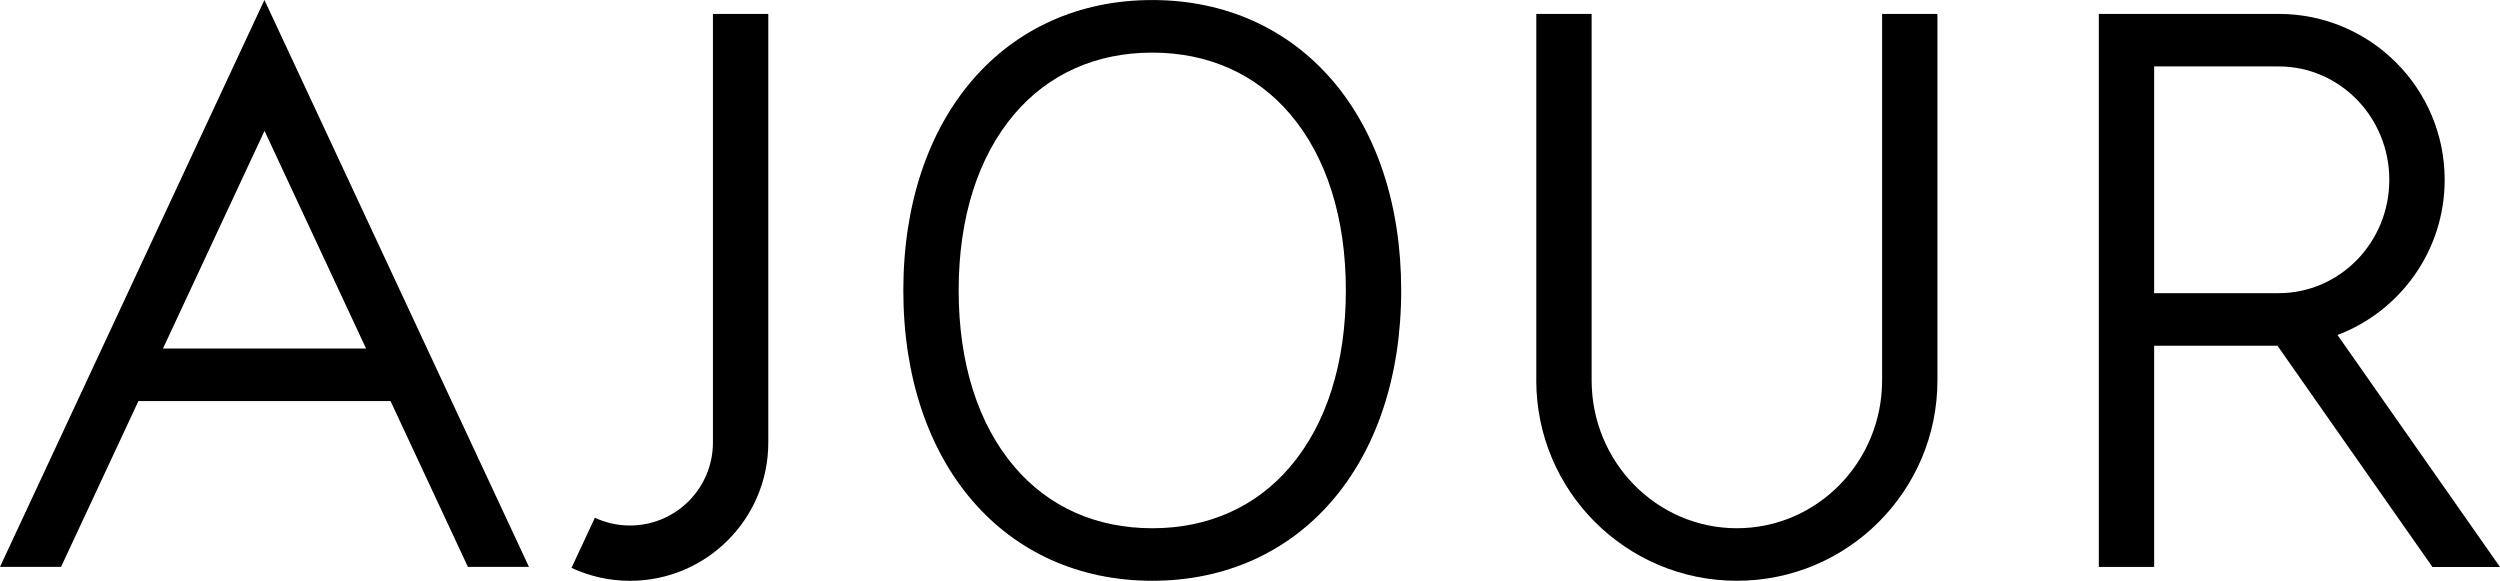 <?xml version="1.0" encoding="UTF-8"?> <svg xmlns="http://www.w3.org/2000/svg" width="198" height="46" viewBox="0 0 198 46" fill="none"><path fill-rule="evenodd" clip-rule="evenodd" d="M71.544 23C71.544 9.222 79.576 0.003 91.259 0.003C102.942 0.007 110.977 9.222 110.974 23C110.974 36.782 102.942 45.997 91.259 45.997C79.576 45.997 71.544 36.782 71.544 23ZM91.259 41.837C95.691 41.837 99.464 40.154 102.176 36.971C105.064 33.582 106.592 28.75 106.592 23C106.592 17.257 105.064 12.425 102.176 9.032C99.464 5.85 95.691 4.167 91.259 4.167C86.823 4.167 83.05 5.85 80.341 9.032C77.453 12.425 75.926 17.253 75.926 23C75.926 28.75 77.453 33.579 80.341 36.971C83.05 40.154 86.827 41.837 91.259 41.837Z" fill="black"></path><path fill-rule="evenodd" clip-rule="evenodd" d="M198 44.906H192.65L180.375 27.38H170.609V44.903H166.226V1.101H167.251H170.609H180.468C187.732 1.101 193.618 6.984 193.618 14.24C193.618 19.857 190.091 24.649 185.13 26.532L198 44.906ZM180.468 5.261H170.609V23.219H180.468C185.31 23.219 189.233 19.198 189.233 14.24C189.233 9.281 185.31 5.261 180.468 5.261Z" fill="black"></path><path fill-rule="evenodd" clip-rule="evenodd" d="M41.893 44.896H37.058L30.929 31.763H10.964L4.835 44.896H0L18.524 5.181L20.943 0L23.362 5.181L41.893 44.896ZM20.95 10.363L12.907 27.603H28.992L20.95 10.363Z" fill="black"></path><path d="M56.464 1.101V35.049C56.464 38.677 53.522 41.62 49.892 41.62C48.897 41.62 47.955 41.397 47.114 41.005L45.263 44.976C46.671 45.631 48.238 46 49.895 46C55.944 46 60.849 41.098 60.849 35.049V1.101H56.464Z" fill="black"></path><path d="M121.672 30.12C121.672 38.89 128.786 45.997 137.56 45.997C146.335 45.997 153.445 38.886 153.445 30.12V1.101H149.063V30.12C149.063 36.592 143.912 41.836 137.56 41.836C131.208 41.836 126.057 36.592 126.057 30.12V1.101H121.675V30.12H121.672Z" fill="black"></path></svg> 